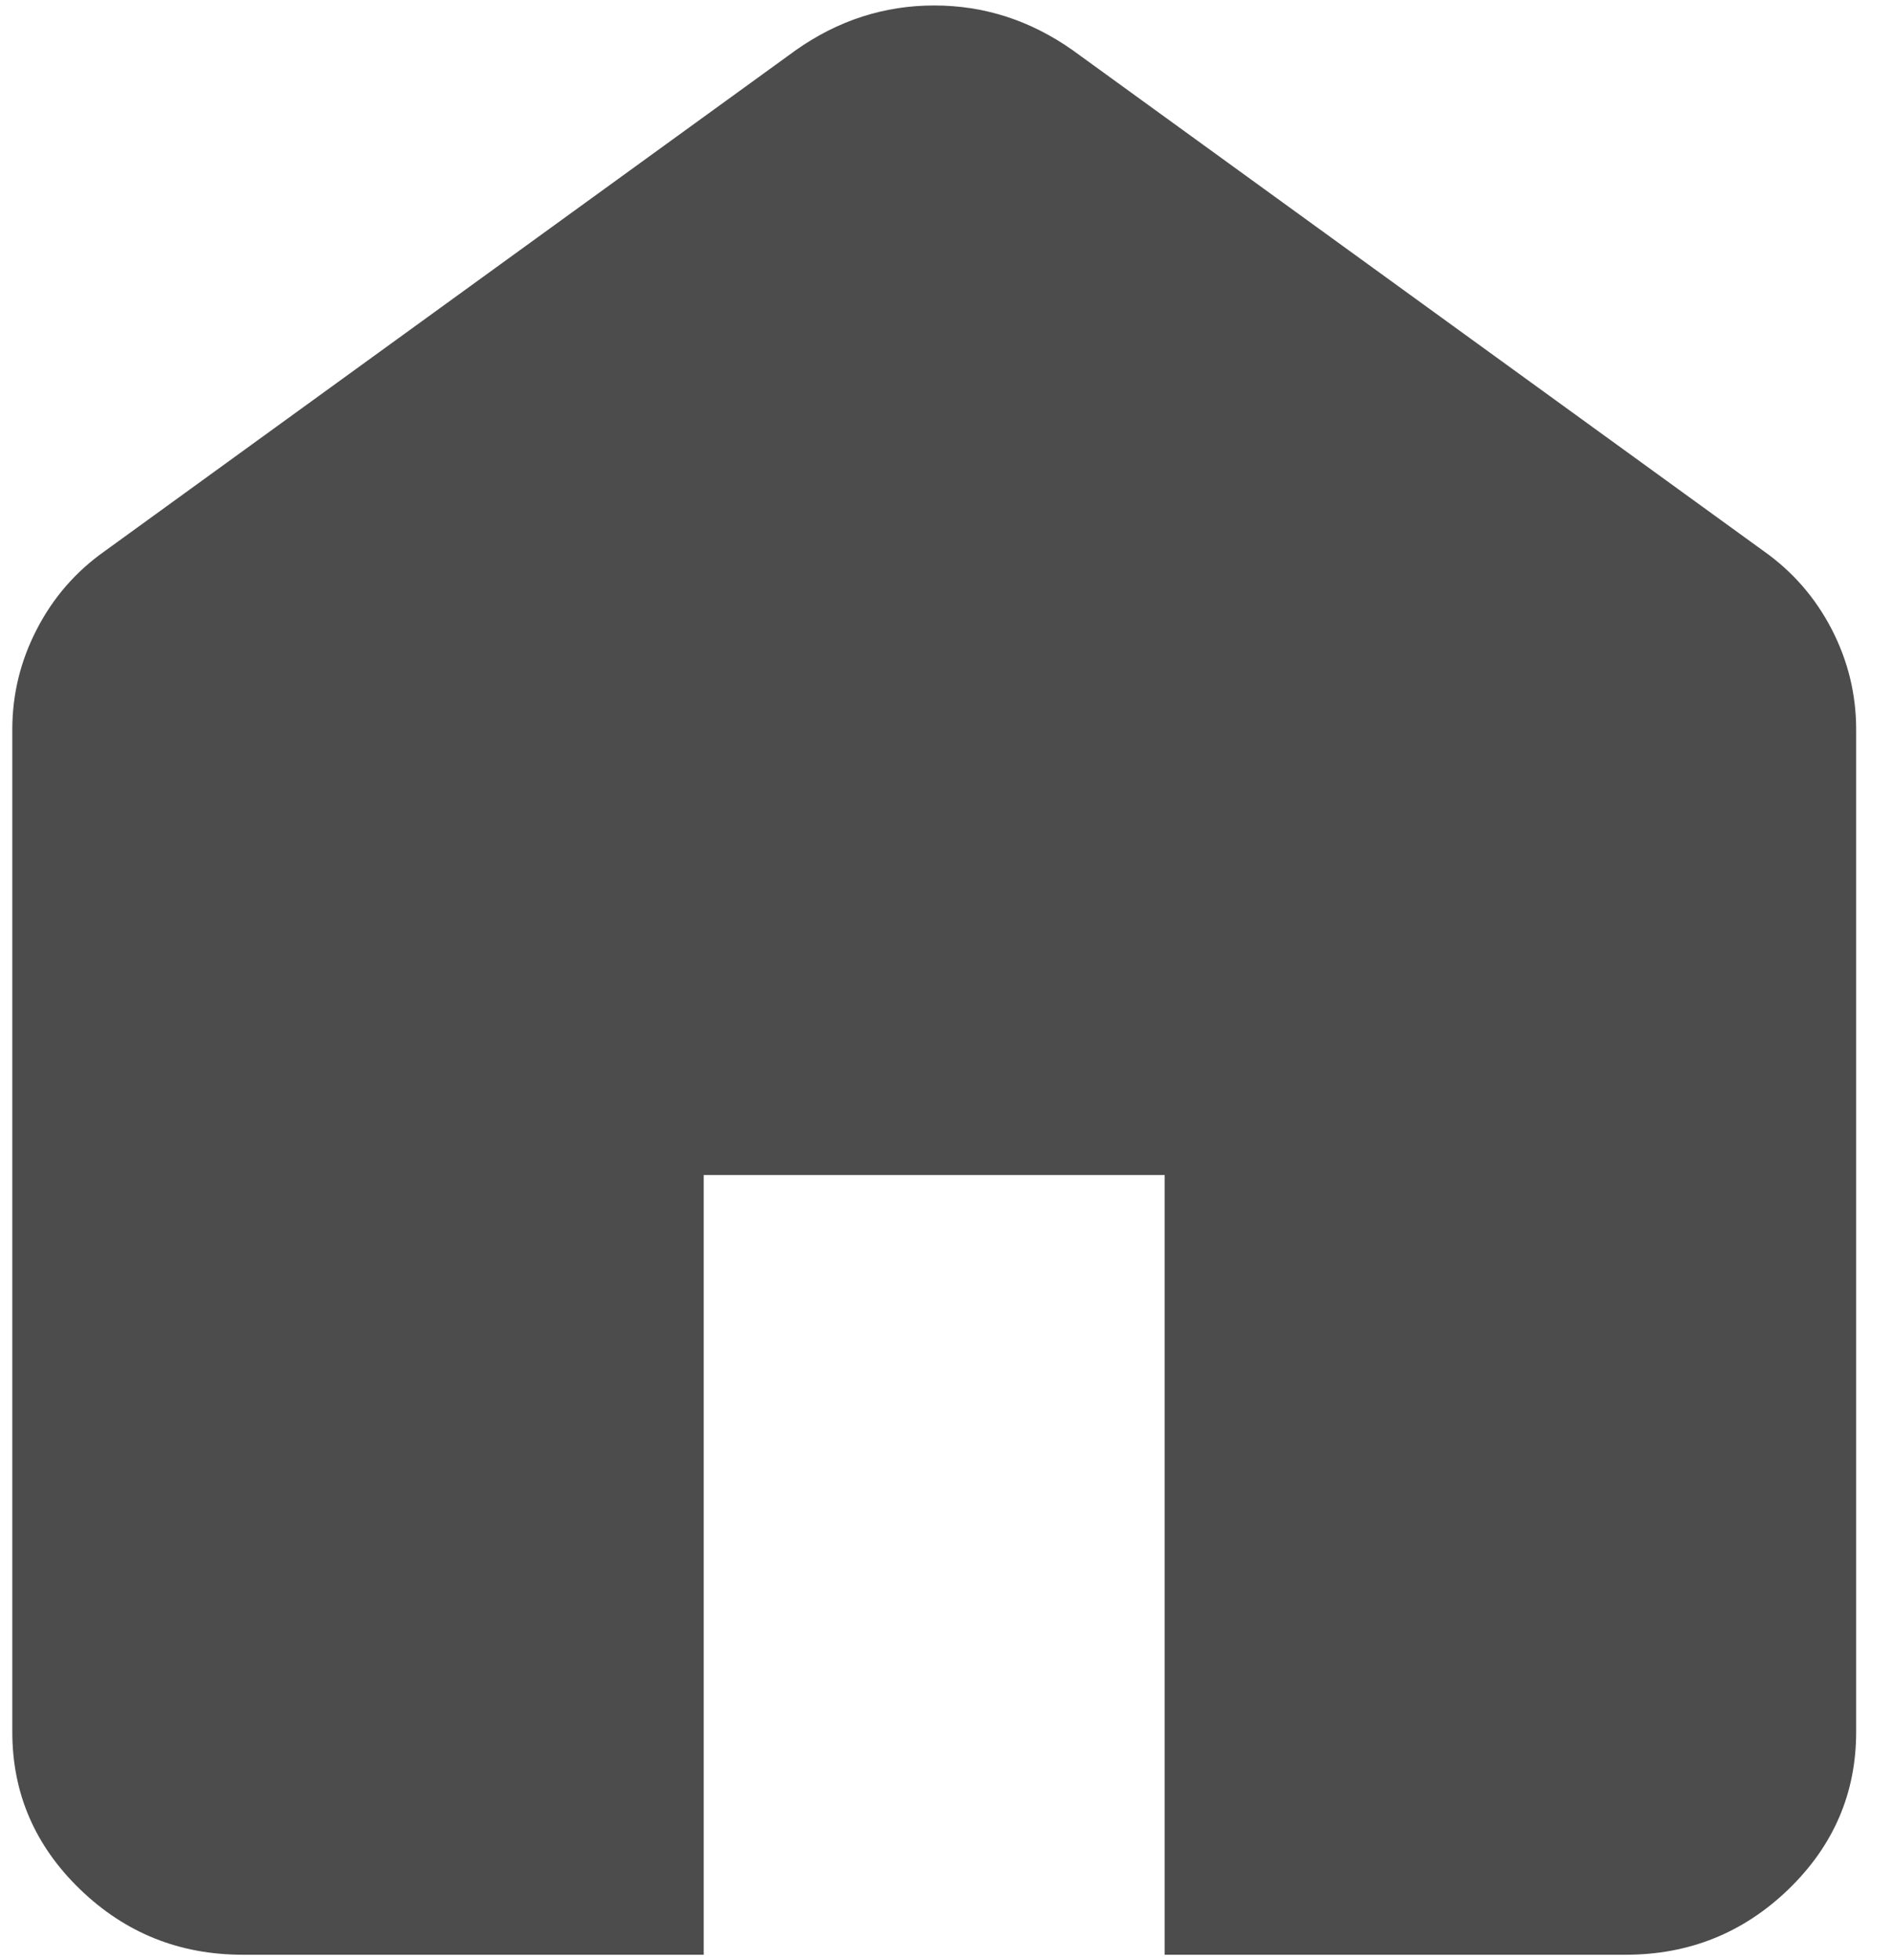 <svg width="28" height="29" viewBox="0 0 28 29" fill="none" xmlns="http://www.w3.org/2000/svg">
<path d="M3.591 28.919C2.653 28.919 1.851 28.596 1.184 27.951C0.516 27.305 0.182 26.529 0.182 25.623V10.792C0.182 10.271 0.303 9.776 0.545 9.309C0.786 8.842 1.119 8.458 1.546 8.156L11.773 0.741C12.085 0.521 12.412 0.356 12.753 0.246C13.094 0.136 13.449 0.081 13.818 0.081C14.188 0.081 14.543 0.136 14.884 0.246C15.225 0.356 15.551 0.521 15.864 0.741L26.091 8.156C26.517 8.458 26.851 8.842 27.093 9.309C27.334 9.776 27.455 10.271 27.455 10.792V25.623C27.455 26.529 27.121 27.305 26.454 27.951C25.786 28.596 24.983 28.919 24.046 28.919H17.227V17.384H10.409V28.919H3.591Z" fill="#4C4C4C"/>
</svg>
